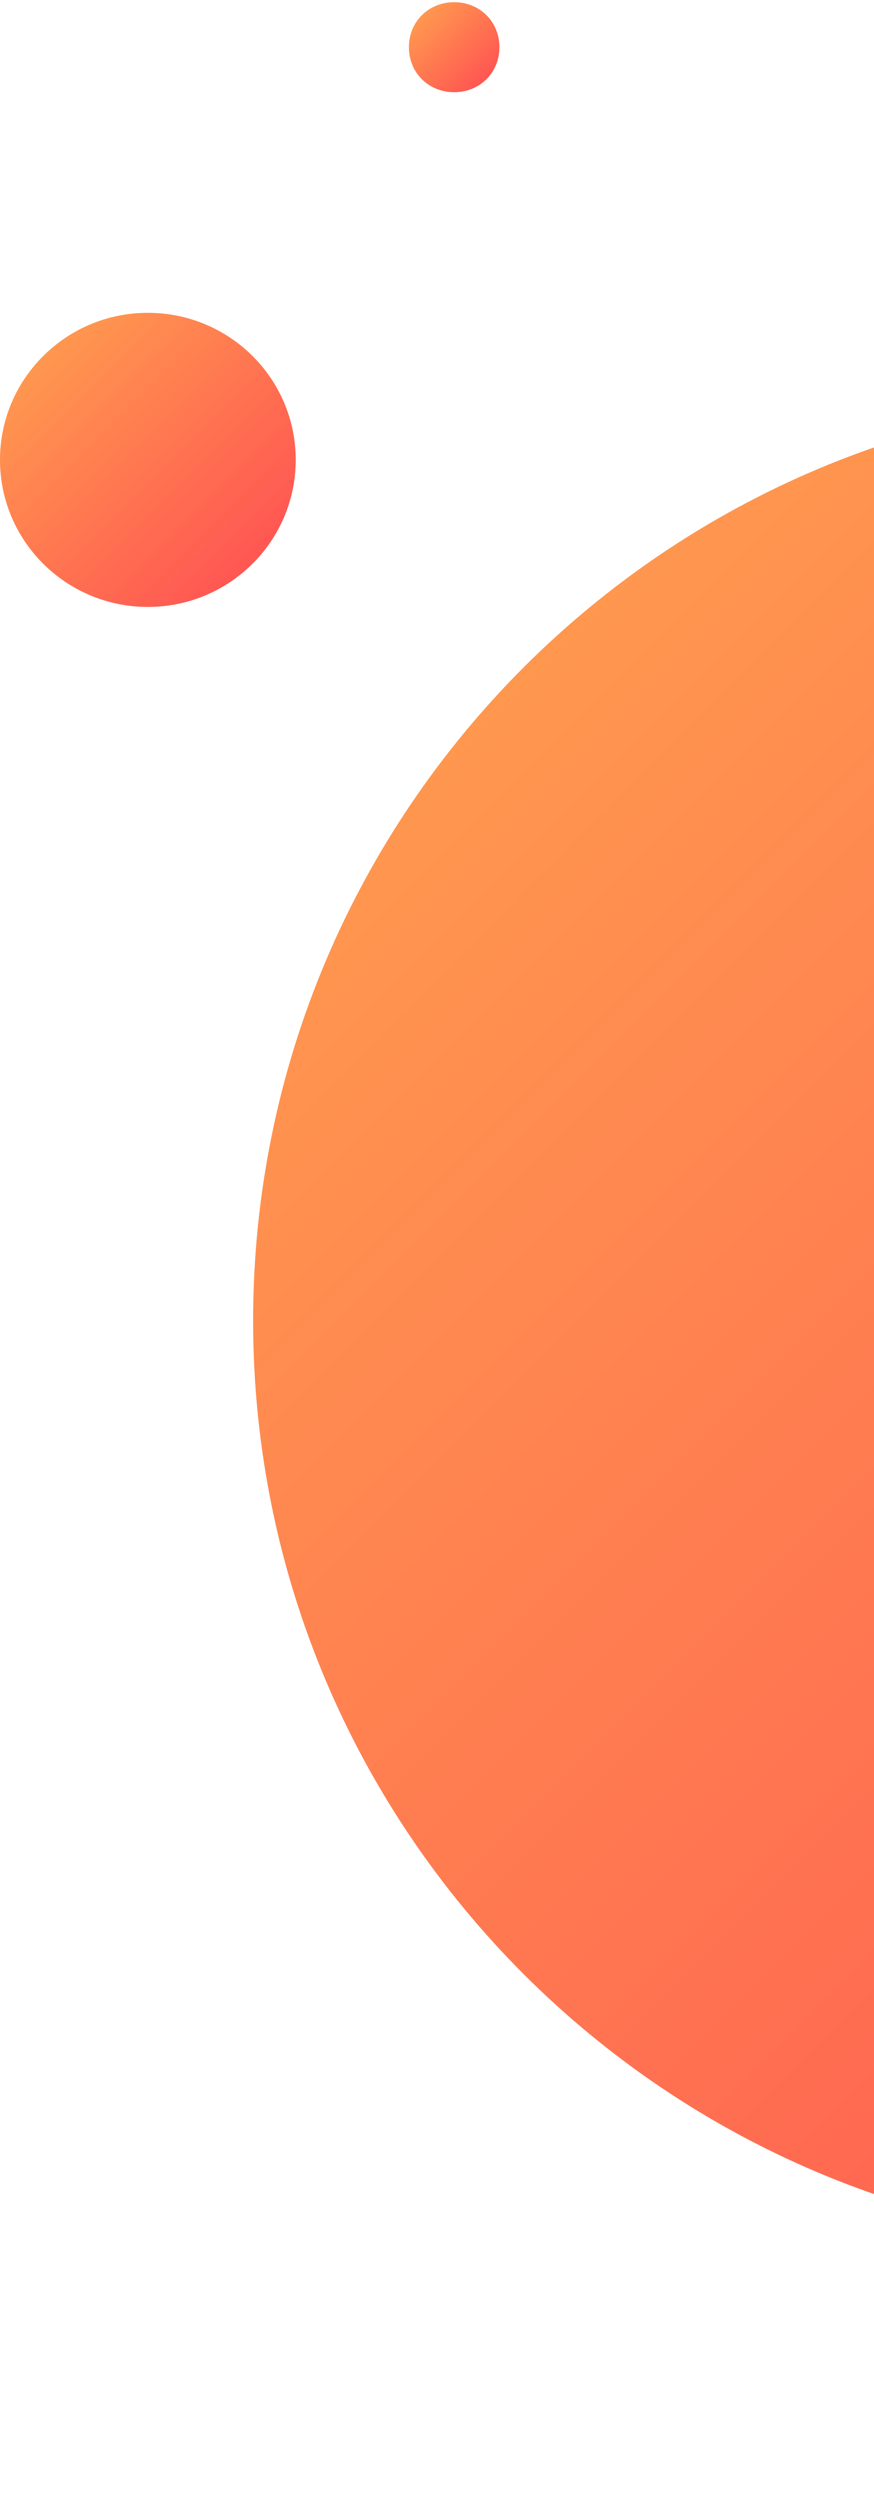 <svg width="114" height="326" viewBox="0 0 114 326" fill="none" xmlns="http://www.w3.org/2000/svg">
<path d="M153.524 292.729C220.078 292.729 274.031 238.776 274.031 172.222C274.031 105.667 220.078 51.714 153.524 51.714C86.97 51.714 33.017 105.667 33.017 172.222C33.017 238.776 86.97 292.729 153.524 292.729Z" fill="url(#paint0_linear)"/>
<g clip-path="url(#clip0)">
<path d="M19.287 79.143C29.939 79.143 38.574 70.558 38.574 59.967C38.574 49.376 29.939 40.791 19.287 40.791C8.635 40.791 0 49.376 0 59.967C0 70.558 8.635 79.143 19.287 79.143Z" fill="url(#paint1_linear)"/>
<path d="M65.143 6.156C65.143 9.483 62.584 12.026 59.239 12.026C55.893 12.026 53.334 9.483 53.334 6.156C53.334 2.83 55.893 0.286 59.239 0.286C62.584 0.286 65.143 2.83 65.143 6.156Z" fill="url(#paint2_linear)"/>
</g>
<defs>
<linearGradient id="paint0_linear" x1="68.332" y1="87.03" x2="238.849" y2="257.547" gradientUnits="userSpaceOnUse">
<stop offset="0.001" stop-color="#FF974F"/>
<stop offset="1" stop-color="#FF5652"/>
</linearGradient>
<linearGradient id="paint1_linear" x1="5.67" y1="46.37" x2="32.89" y2="73.747" gradientUnits="userSpaceOnUse">
<stop offset="0.001" stop-color="#FF974F"/>
<stop offset="1" stop-color="#FF5652"/>
</linearGradient>
<linearGradient id="paint2_linear" x1="55.079" y1="2.008" x2="63.395" y2="10.372" gradientUnits="userSpaceOnUse">
<stop offset="0.001" stop-color="#FF974F"/>
<stop offset="1" stop-color="#FF5652"/>
</linearGradient>
<clipPath id="clip0">
<rect width="65.143" height="78.857" fill="white" transform="translate(0 0.286)"/>
</clipPath>
</defs>
</svg>
